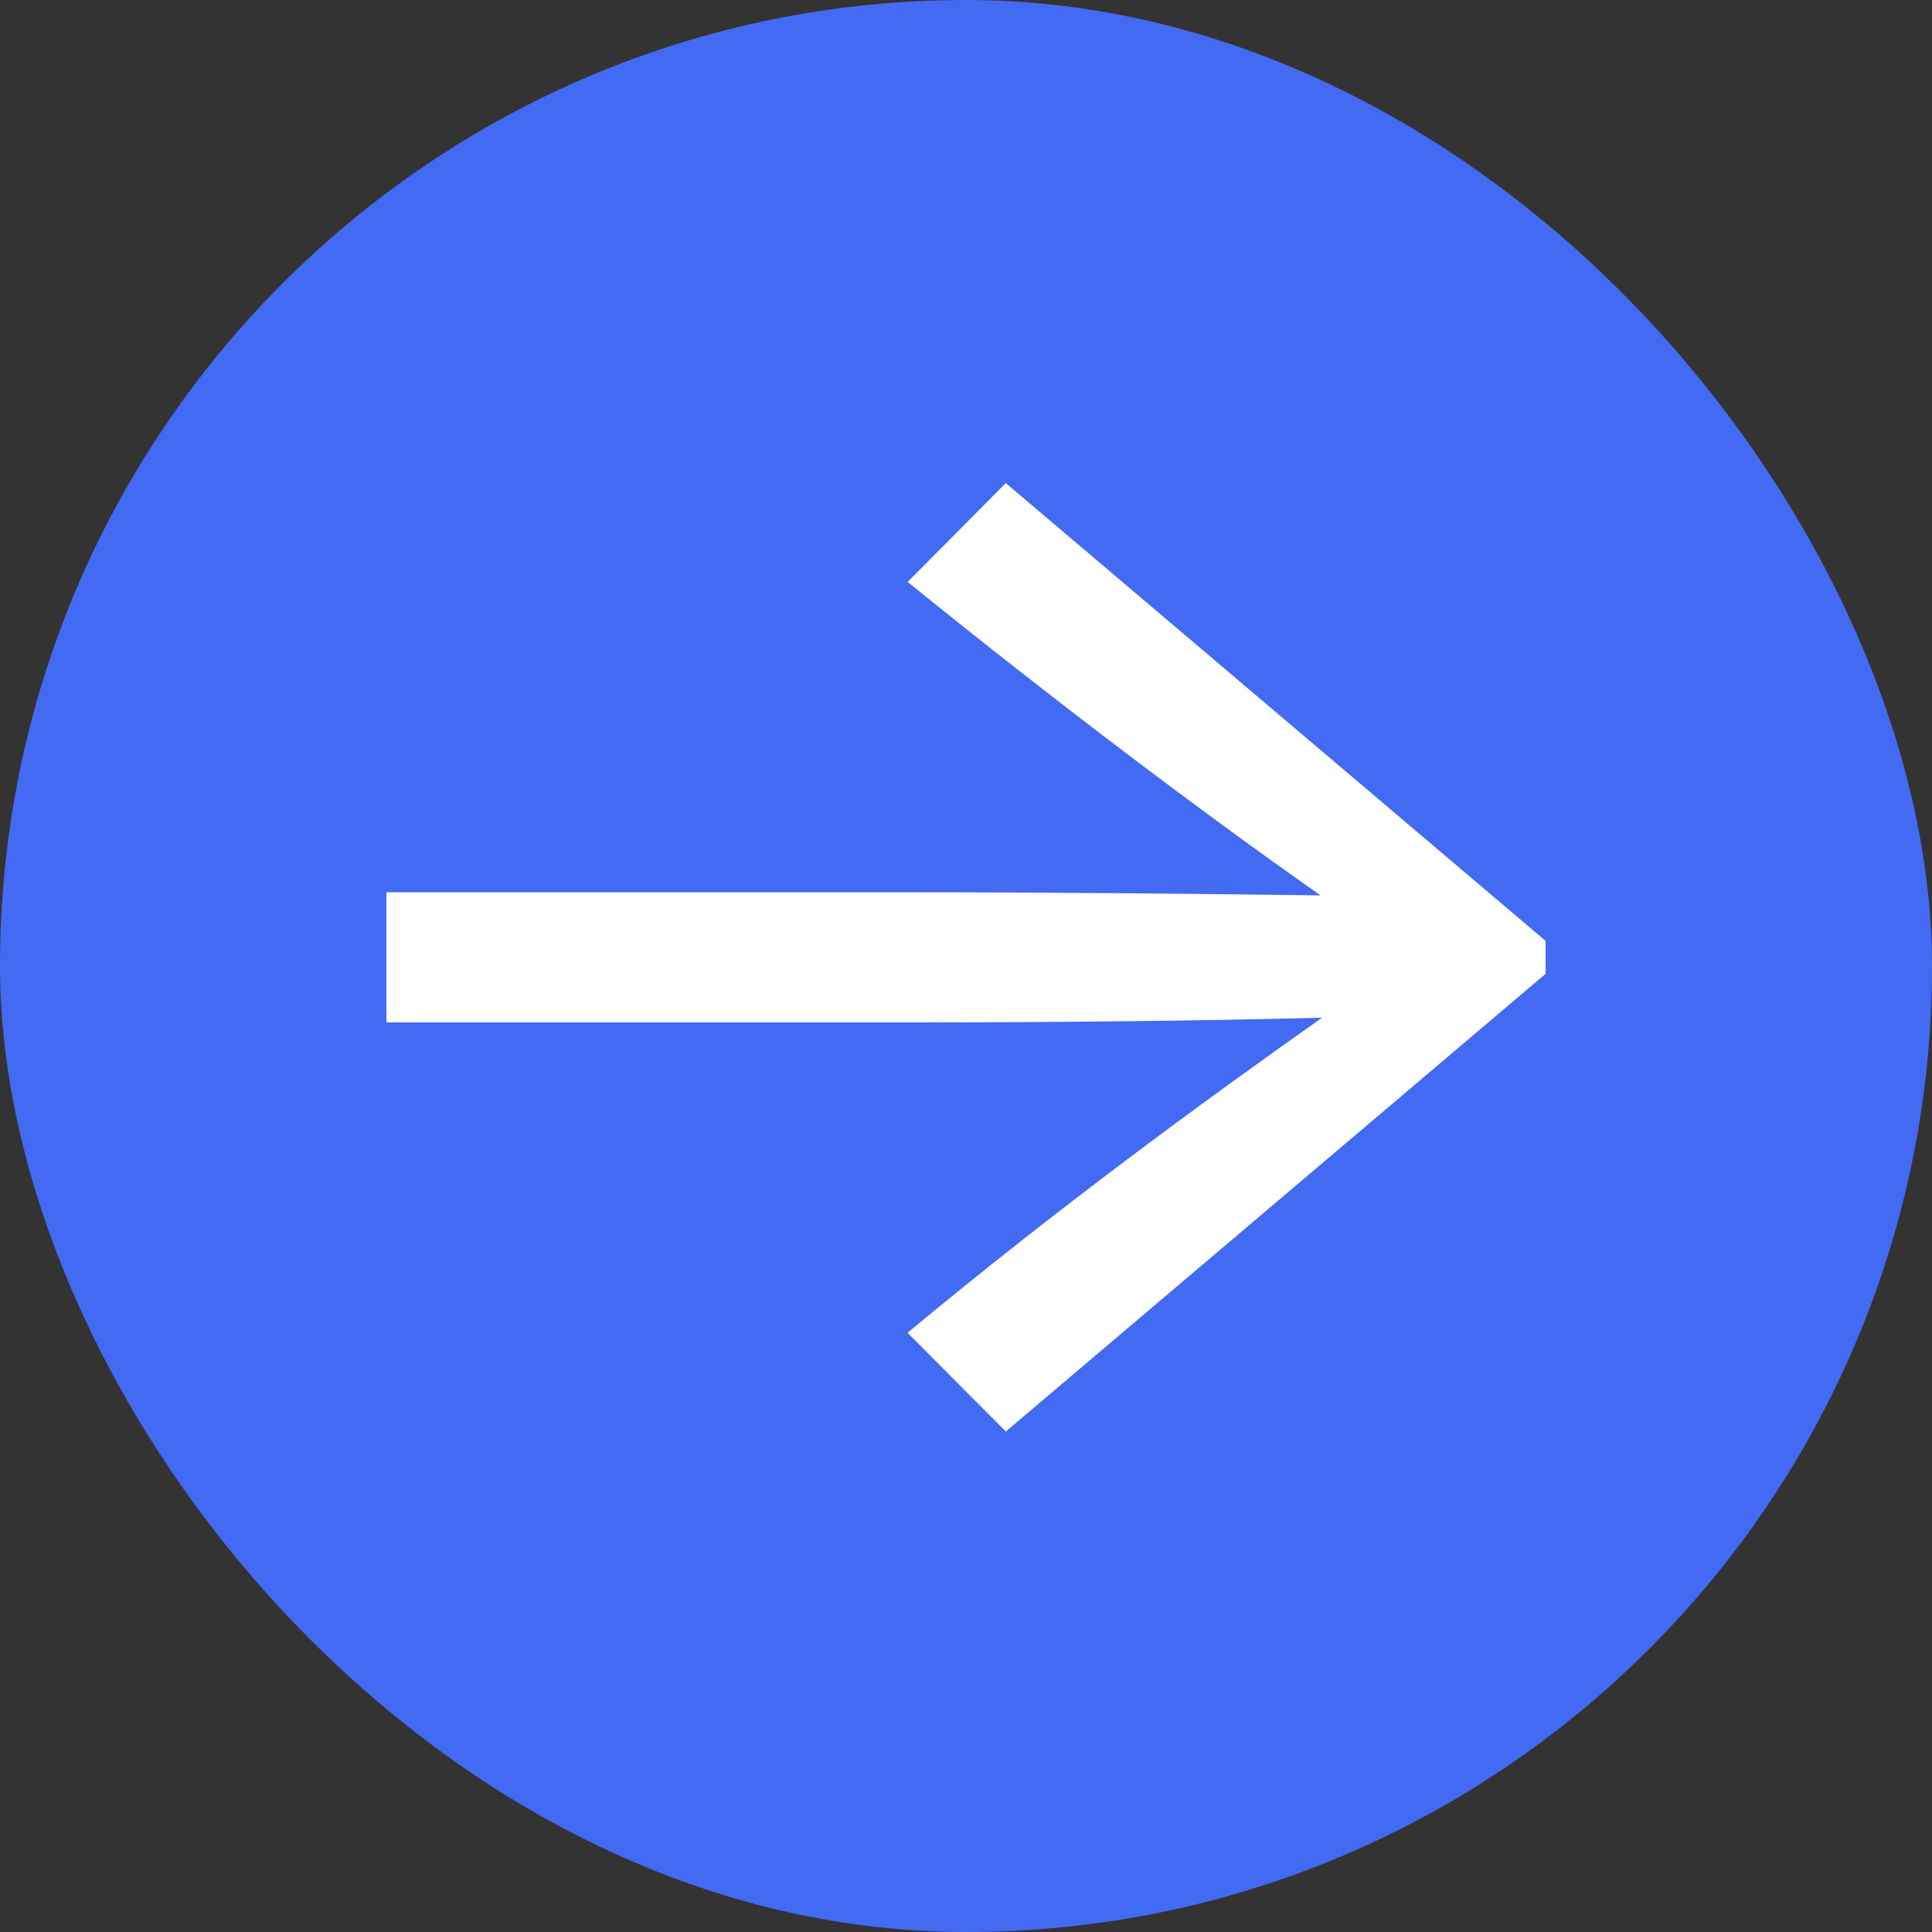 <svg width="20" height="20" viewBox="0 0 20 20" fill="none" xmlns="http://www.w3.org/2000/svg">
<rect x="0" y="0" width="20" height="20" fill="#333333" stroke="none"/>
<rect width="20" height="20" rx="10" fill="#436AF3"/>
<path d="M16 10.081L10.412 14.819L9.395 13.797C10.937 12.515 12.444 11.411 13.687 10.535C12.444 10.568 10.92 10.584 9.466 10.584H4V9.237H9.466C10.902 9.237 12.444 9.253 13.67 9.269C12.444 8.409 10.938 7.273 9.396 6.024L10.412 5.001L16 9.74V10.081H16Z" fill="white"/>
</svg>
